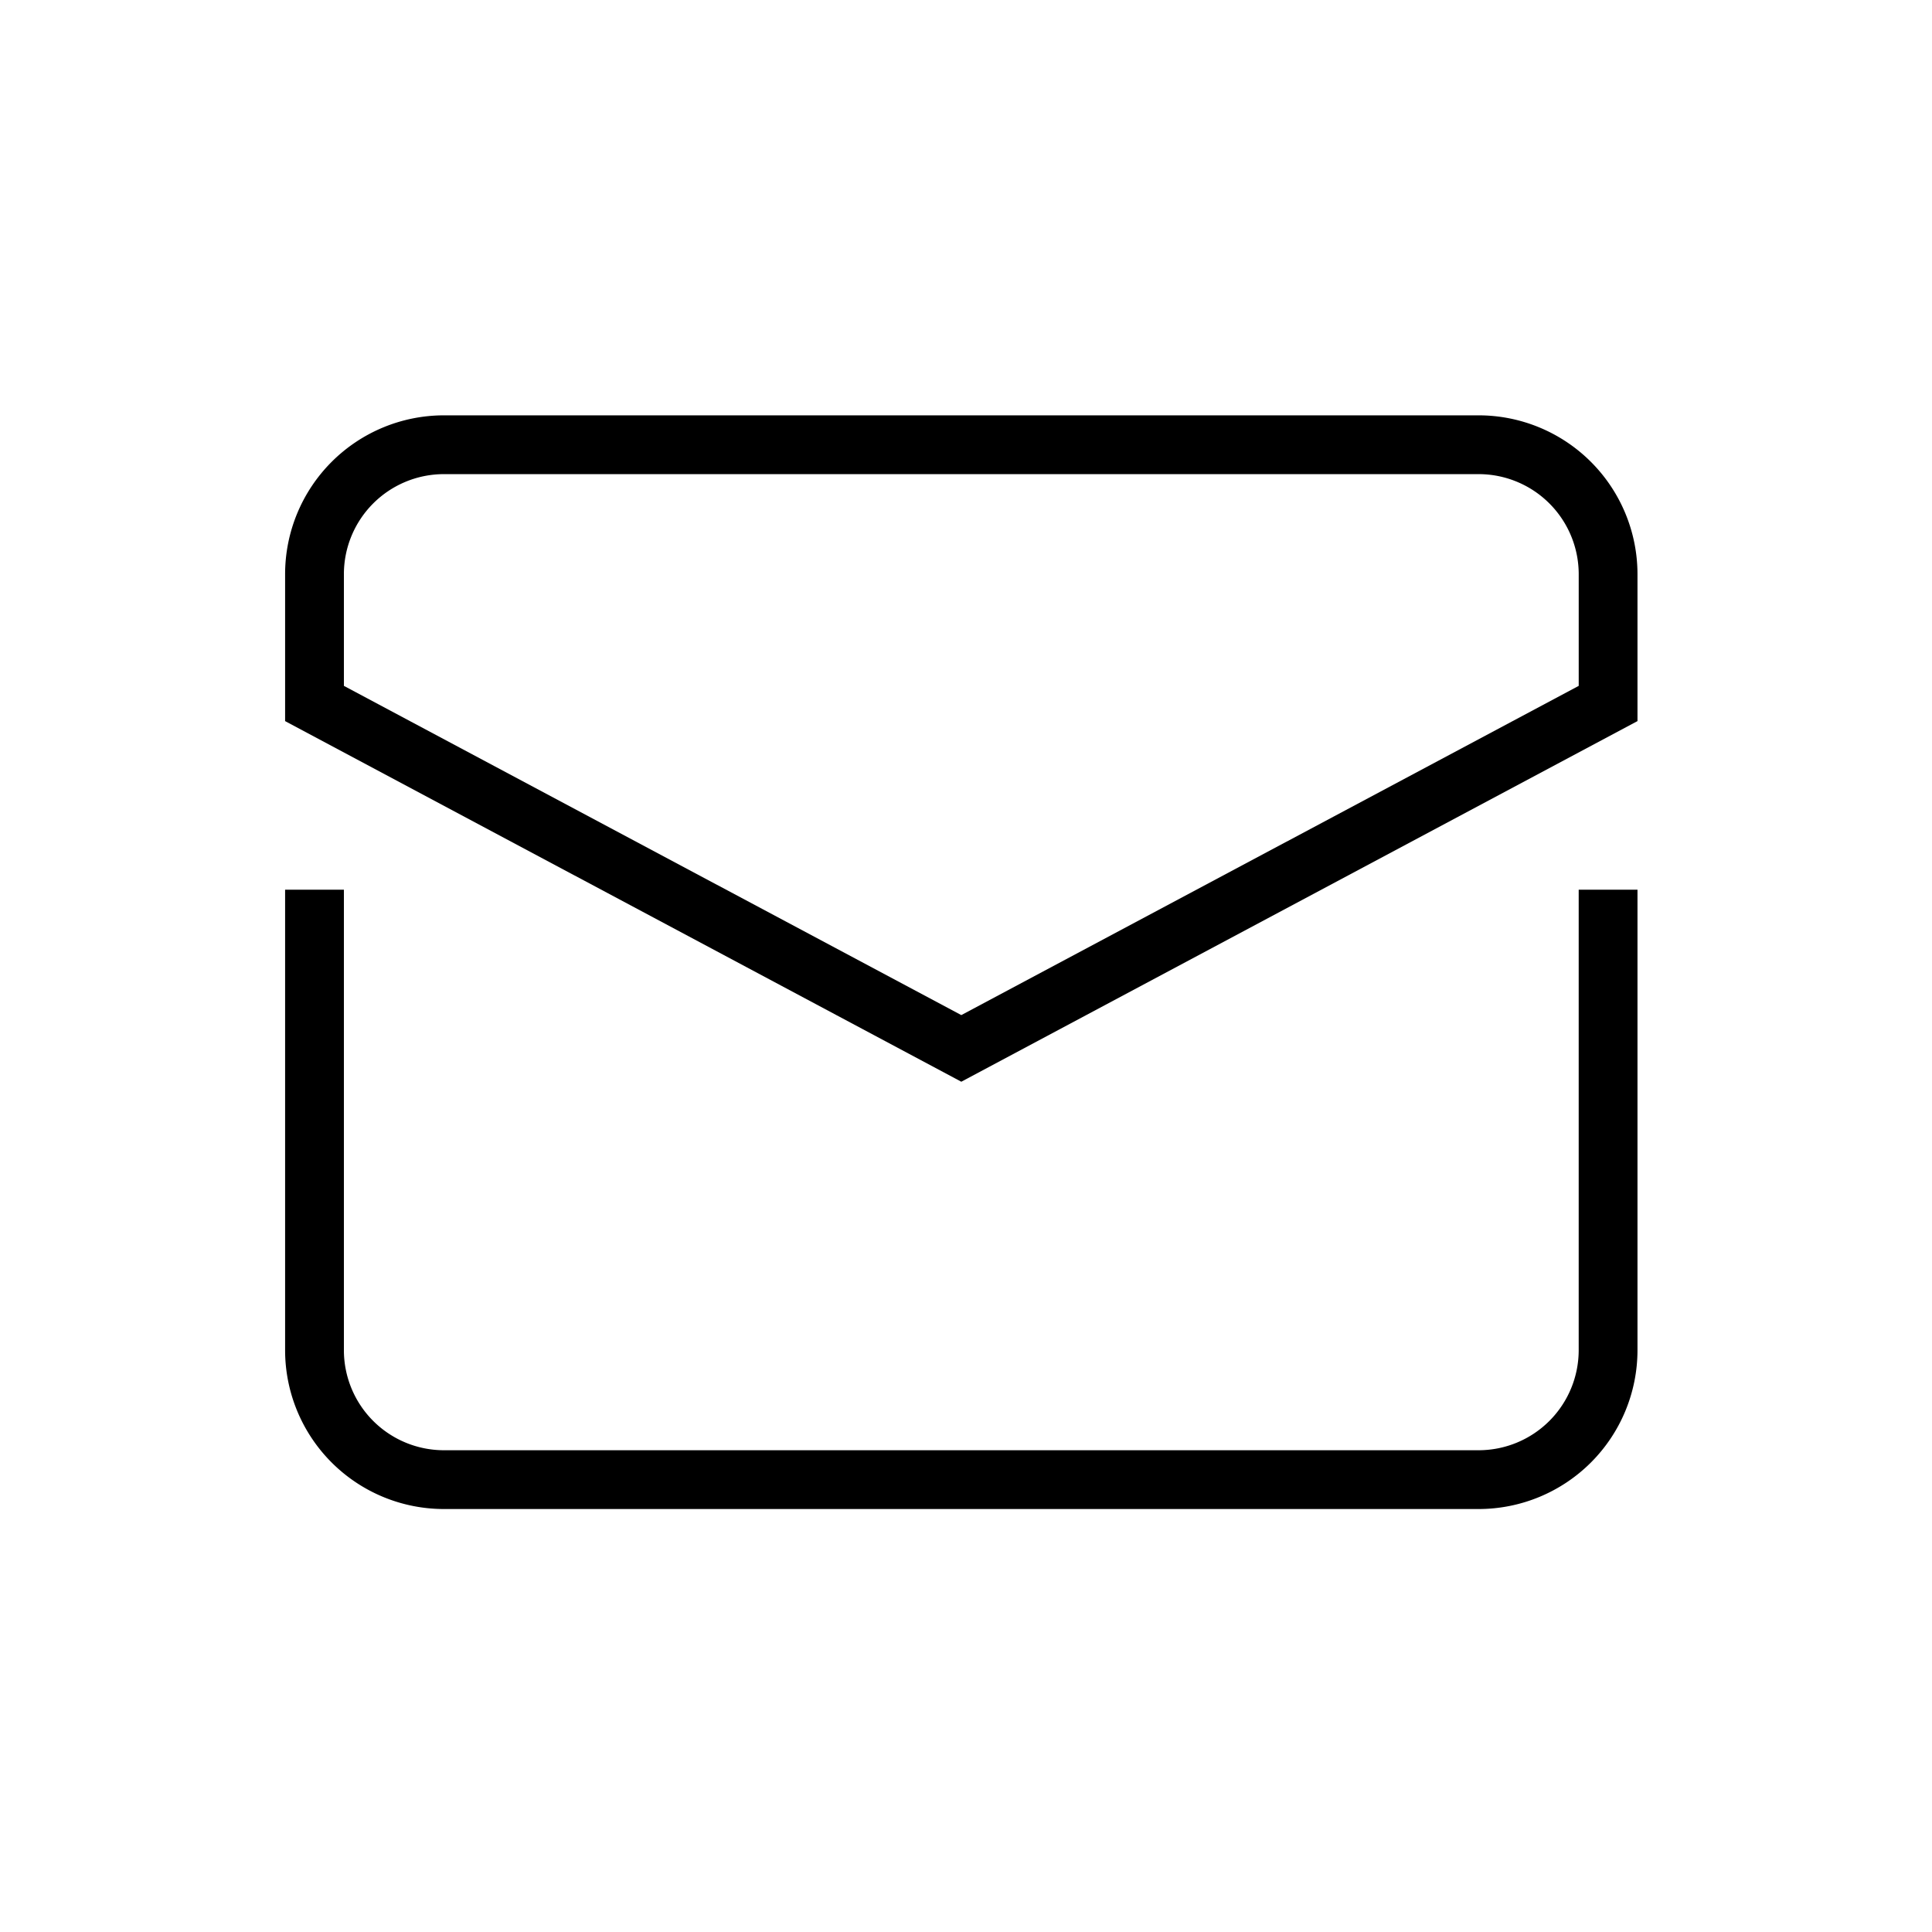 <svg xmlns="http://www.w3.org/2000/svg" xmlns:xlink="http://www.w3.org/1999/xlink" width="100" height="100" viewBox="0 0 100 100"><defs><clipPath id="b"><rect width="100" height="100"/></clipPath></defs><g id="a" clip-path="url(#b)"><g transform="translate(-298.889 -390.068)"><path d="M375.426,451.69H321.86a8.223,8.223,0,0,1-8.214-8.217v-23.84h3.043v23.84a5.179,5.179,0,0,0,5.171,5.174h53.565a5.182,5.182,0,0,0,5.177-5.174v-23.84h3.043v23.84A8.226,8.226,0,0,1,375.426,451.69Z" transform="translate(0 16.485)"/><path d="M348.646,446.058l-35-18.666v-7.609a8.223,8.223,0,0,1,8.214-8.217h53.565a8.226,8.226,0,0,1,8.22,8.217v7.609Zm-31.957-20.489,31.957,17.04,31.957-17.04v-5.786a5.182,5.182,0,0,0-5.177-5.174H321.86a5.179,5.179,0,0,0-5.171,5.174Zm65.435.91h0Z" transform="translate(0 0)"/></g></g></svg>
